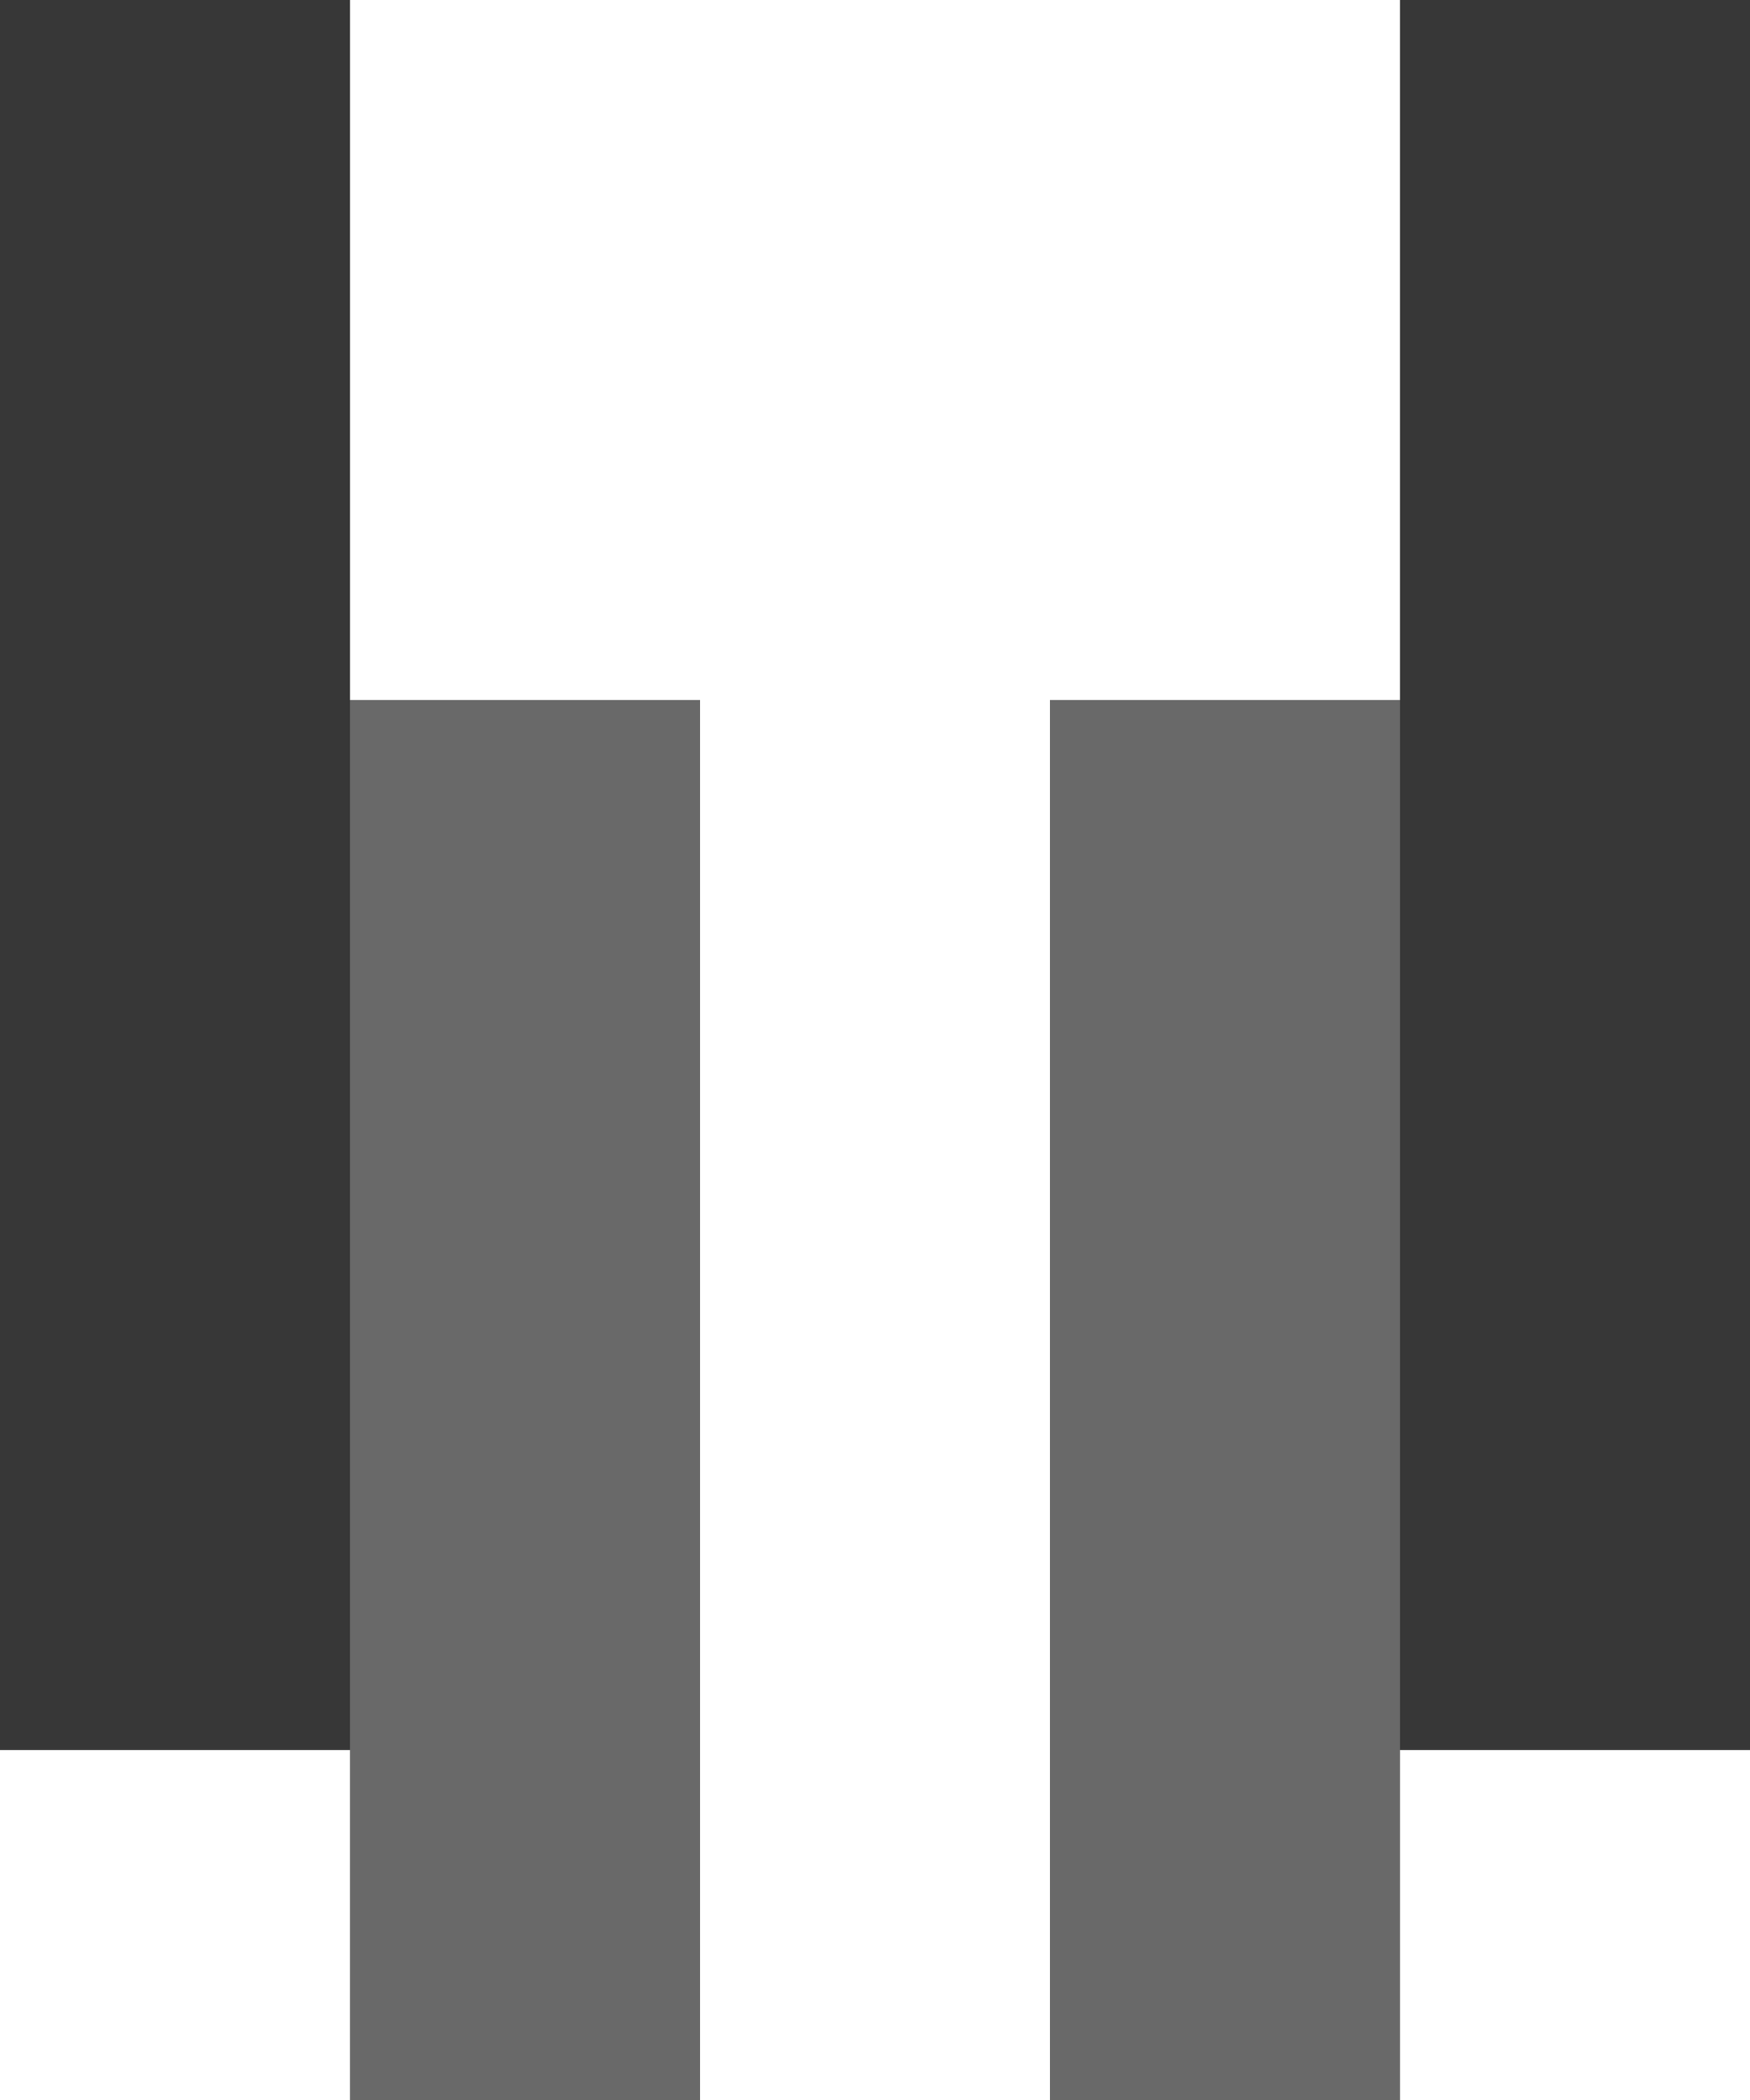 <?xml version="1.0" encoding="UTF-8" ?>
<svg version="1.1" width="5" height="6" xmlns="http://www.w3.org/2000/svg" shape-rendering="crispEdges">
<rect x="0" y="0" width="1" height="1" fill="#000000" opacity="0.784" />
<rect x="4" y="0" width="1" height="1" fill="#000000" opacity="0.784" />
<rect x="0" y="1" width="1" height="1" fill="#000000" opacity="0.784" />
<rect x="4" y="1" width="1" height="1" fill="#000000" opacity="0.784" />
<rect x="0" y="2" width="1" height="1" fill="#000000" opacity="0.784" />
<rect x="1" y="2" width="1" height="1" fill="#000000" opacity="0.588" />
<rect x="3" y="2" width="1" height="1" fill="#000000" opacity="0.588" />
<rect x="4" y="2" width="1" height="1" fill="#000000" opacity="0.784" />
<rect x="0" y="3" width="1" height="1" fill="#000000" opacity="0.784" />
<rect x="1" y="3" width="1" height="1" fill="#000000" opacity="0.588" />
<rect x="3" y="3" width="1" height="1" fill="#000000" opacity="0.588" />
<rect x="4" y="3" width="1" height="1" fill="#000000" opacity="0.784" />
<rect x="0" y="4" width="1" height="1" fill="#000000" opacity="0.784" />
<rect x="1" y="4" width="1" height="1" fill="#000000" opacity="0.588" />
<rect x="3" y="4" width="1" height="1" fill="#000000" opacity="0.588" />
<rect x="4" y="4" width="1" height="1" fill="#000000" opacity="0.784" />
<rect x="1" y="5" width="1" height="1" fill="#000000" opacity="0.588" />
<rect x="3" y="5" width="1" height="1" fill="#000000" opacity="0.588" />
</svg>